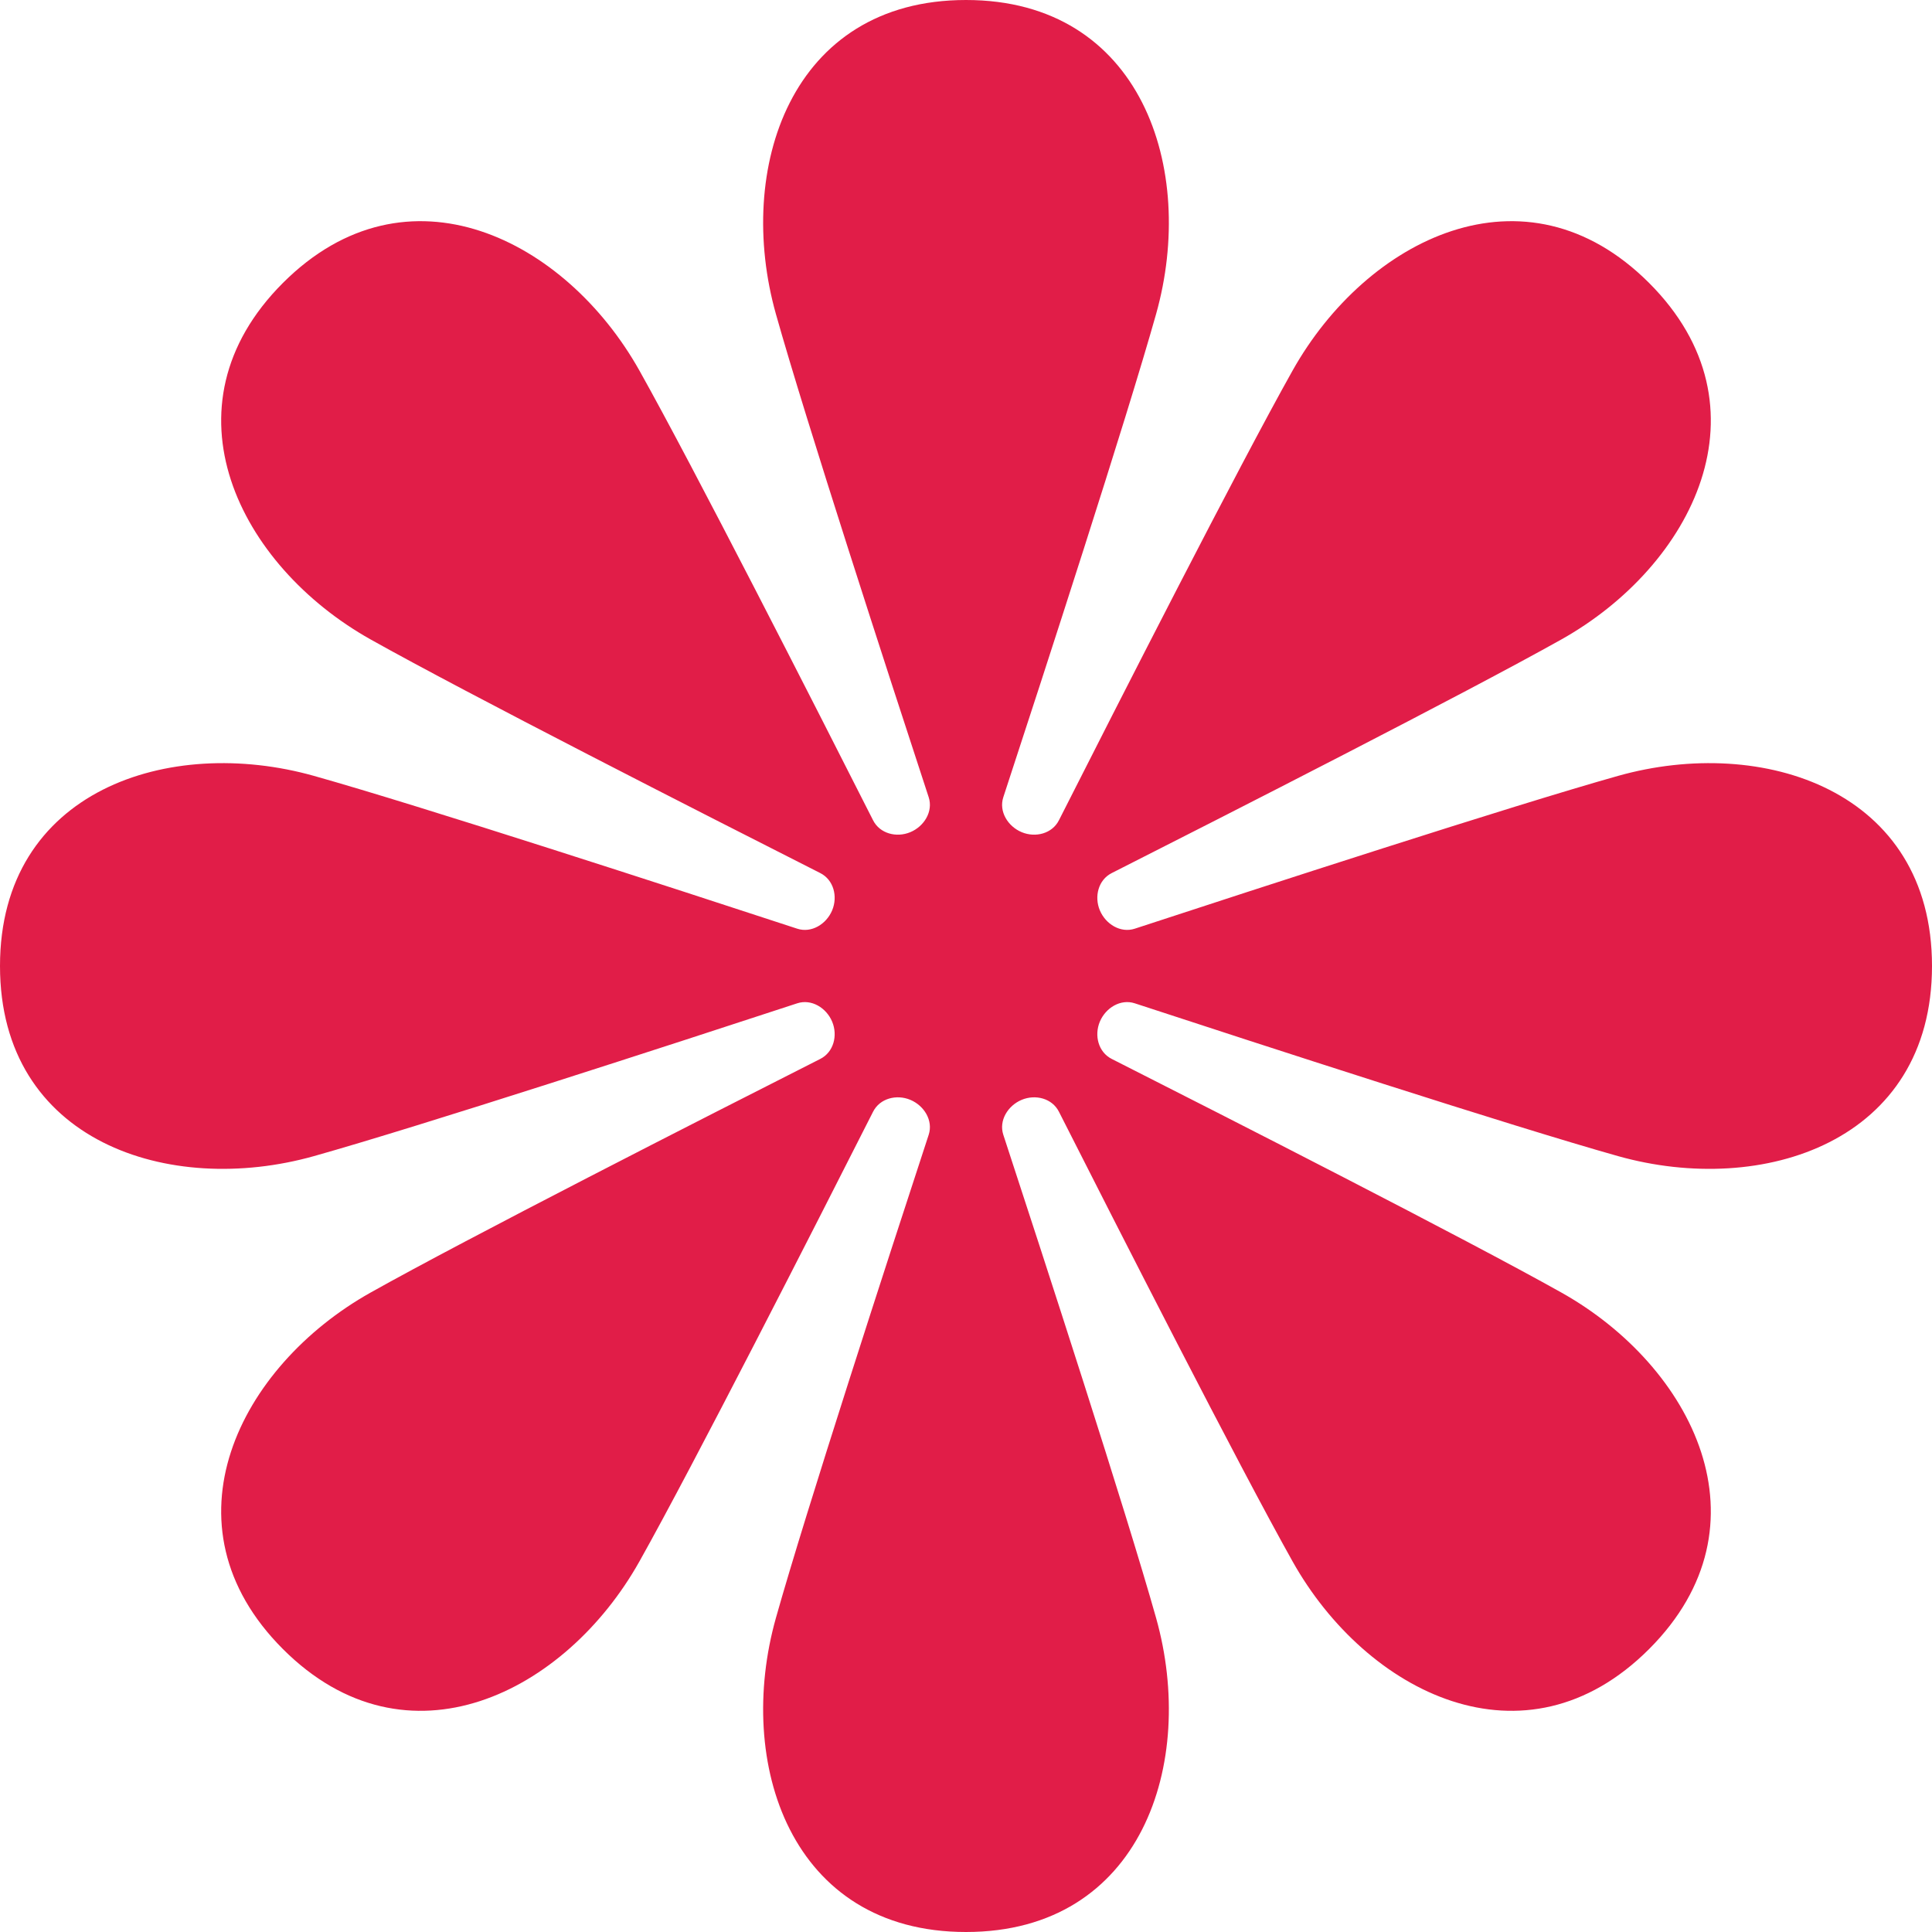 <svg width="52" height="52" viewBox="0 0 52 52" fill="none" xmlns="http://www.w3.org/2000/svg">
<g clip-path="url(#clip0_222918_4170)">
<path d="M20.883 8.45C19.786 4.55 21.274 0 26 0C30.726 0 32.214 4.55 31.117 8.45C30.307 11.33 28.102 18.109 27.004 21.458C26.879 21.841 27.127 22.243 27.499 22.398C27.871 22.553 28.319 22.438 28.501 22.078C30.093 18.934 33.327 12.581 34.791 9.972C36.774 6.439 41.043 4.274 44.385 7.615C47.726 10.957 45.561 15.226 42.028 17.209C39.419 18.672 33.066 21.907 29.922 23.499C29.562 23.681 29.447 24.129 29.602 24.501C29.757 24.873 30.159 25.121 30.542 24.996C33.891 23.898 40.67 21.693 43.55 20.883C47.45 19.786 52 21.274 52 26C52 30.726 47.45 32.214 43.55 31.117C40.67 30.307 33.891 28.102 30.542 27.004C30.159 26.879 29.757 27.127 29.602 27.499C29.447 27.871 29.562 28.319 29.922 28.501C33.066 30.093 39.419 33.328 42.028 34.791C45.561 36.774 47.726 41.043 44.385 44.385C41.043 47.726 36.774 45.561 34.791 42.028C33.328 39.419 30.093 33.066 28.501 29.922C28.319 29.562 27.871 29.447 27.499 29.602C27.127 29.757 26.879 30.159 27.004 30.542C28.102 33.891 30.307 40.67 31.117 43.55C32.214 47.45 30.726 52 26 52C21.274 52 19.786 47.45 20.883 43.55C21.693 40.67 23.898 33.891 24.996 30.542C25.121 30.159 24.873 29.757 24.501 29.602C24.129 29.447 23.681 29.562 23.499 29.922C21.907 33.066 18.673 39.419 17.209 42.028C15.226 45.561 10.957 47.726 7.615 44.385C4.274 41.043 6.439 36.774 9.972 34.791C12.581 33.328 18.934 30.093 22.078 28.501C22.438 28.319 22.553 27.871 22.398 27.499C22.243 27.127 21.841 26.879 21.458 27.004C18.109 28.102 11.33 30.307 8.45 31.117C4.55 32.214 -7.15987e-07 30.726 0 26C6.19712e-07 21.274 4.55 19.786 8.45 20.883C11.33 21.693 18.109 23.898 21.458 24.996C21.841 25.121 22.243 24.873 22.398 24.501C22.553 24.129 22.438 23.681 22.078 23.499C18.934 21.907 12.581 18.672 9.972 17.209C6.439 15.226 4.274 10.957 7.615 7.615C10.957 4.274 15.226 6.439 17.209 9.972C18.672 12.581 21.907 18.934 23.499 22.078C23.681 22.438 24.129 22.553 24.501 22.398C24.873 22.243 25.121 21.841 24.996 21.458C23.898 18.109 21.693 11.33 20.883 8.45Z" fill="#E11D48"/>
</g>
<defs>
<clipPath id="clip0_222918_4170">
<rect width="52" height="52" fill="white"/>
</clipPath>
</defs>
</svg>
